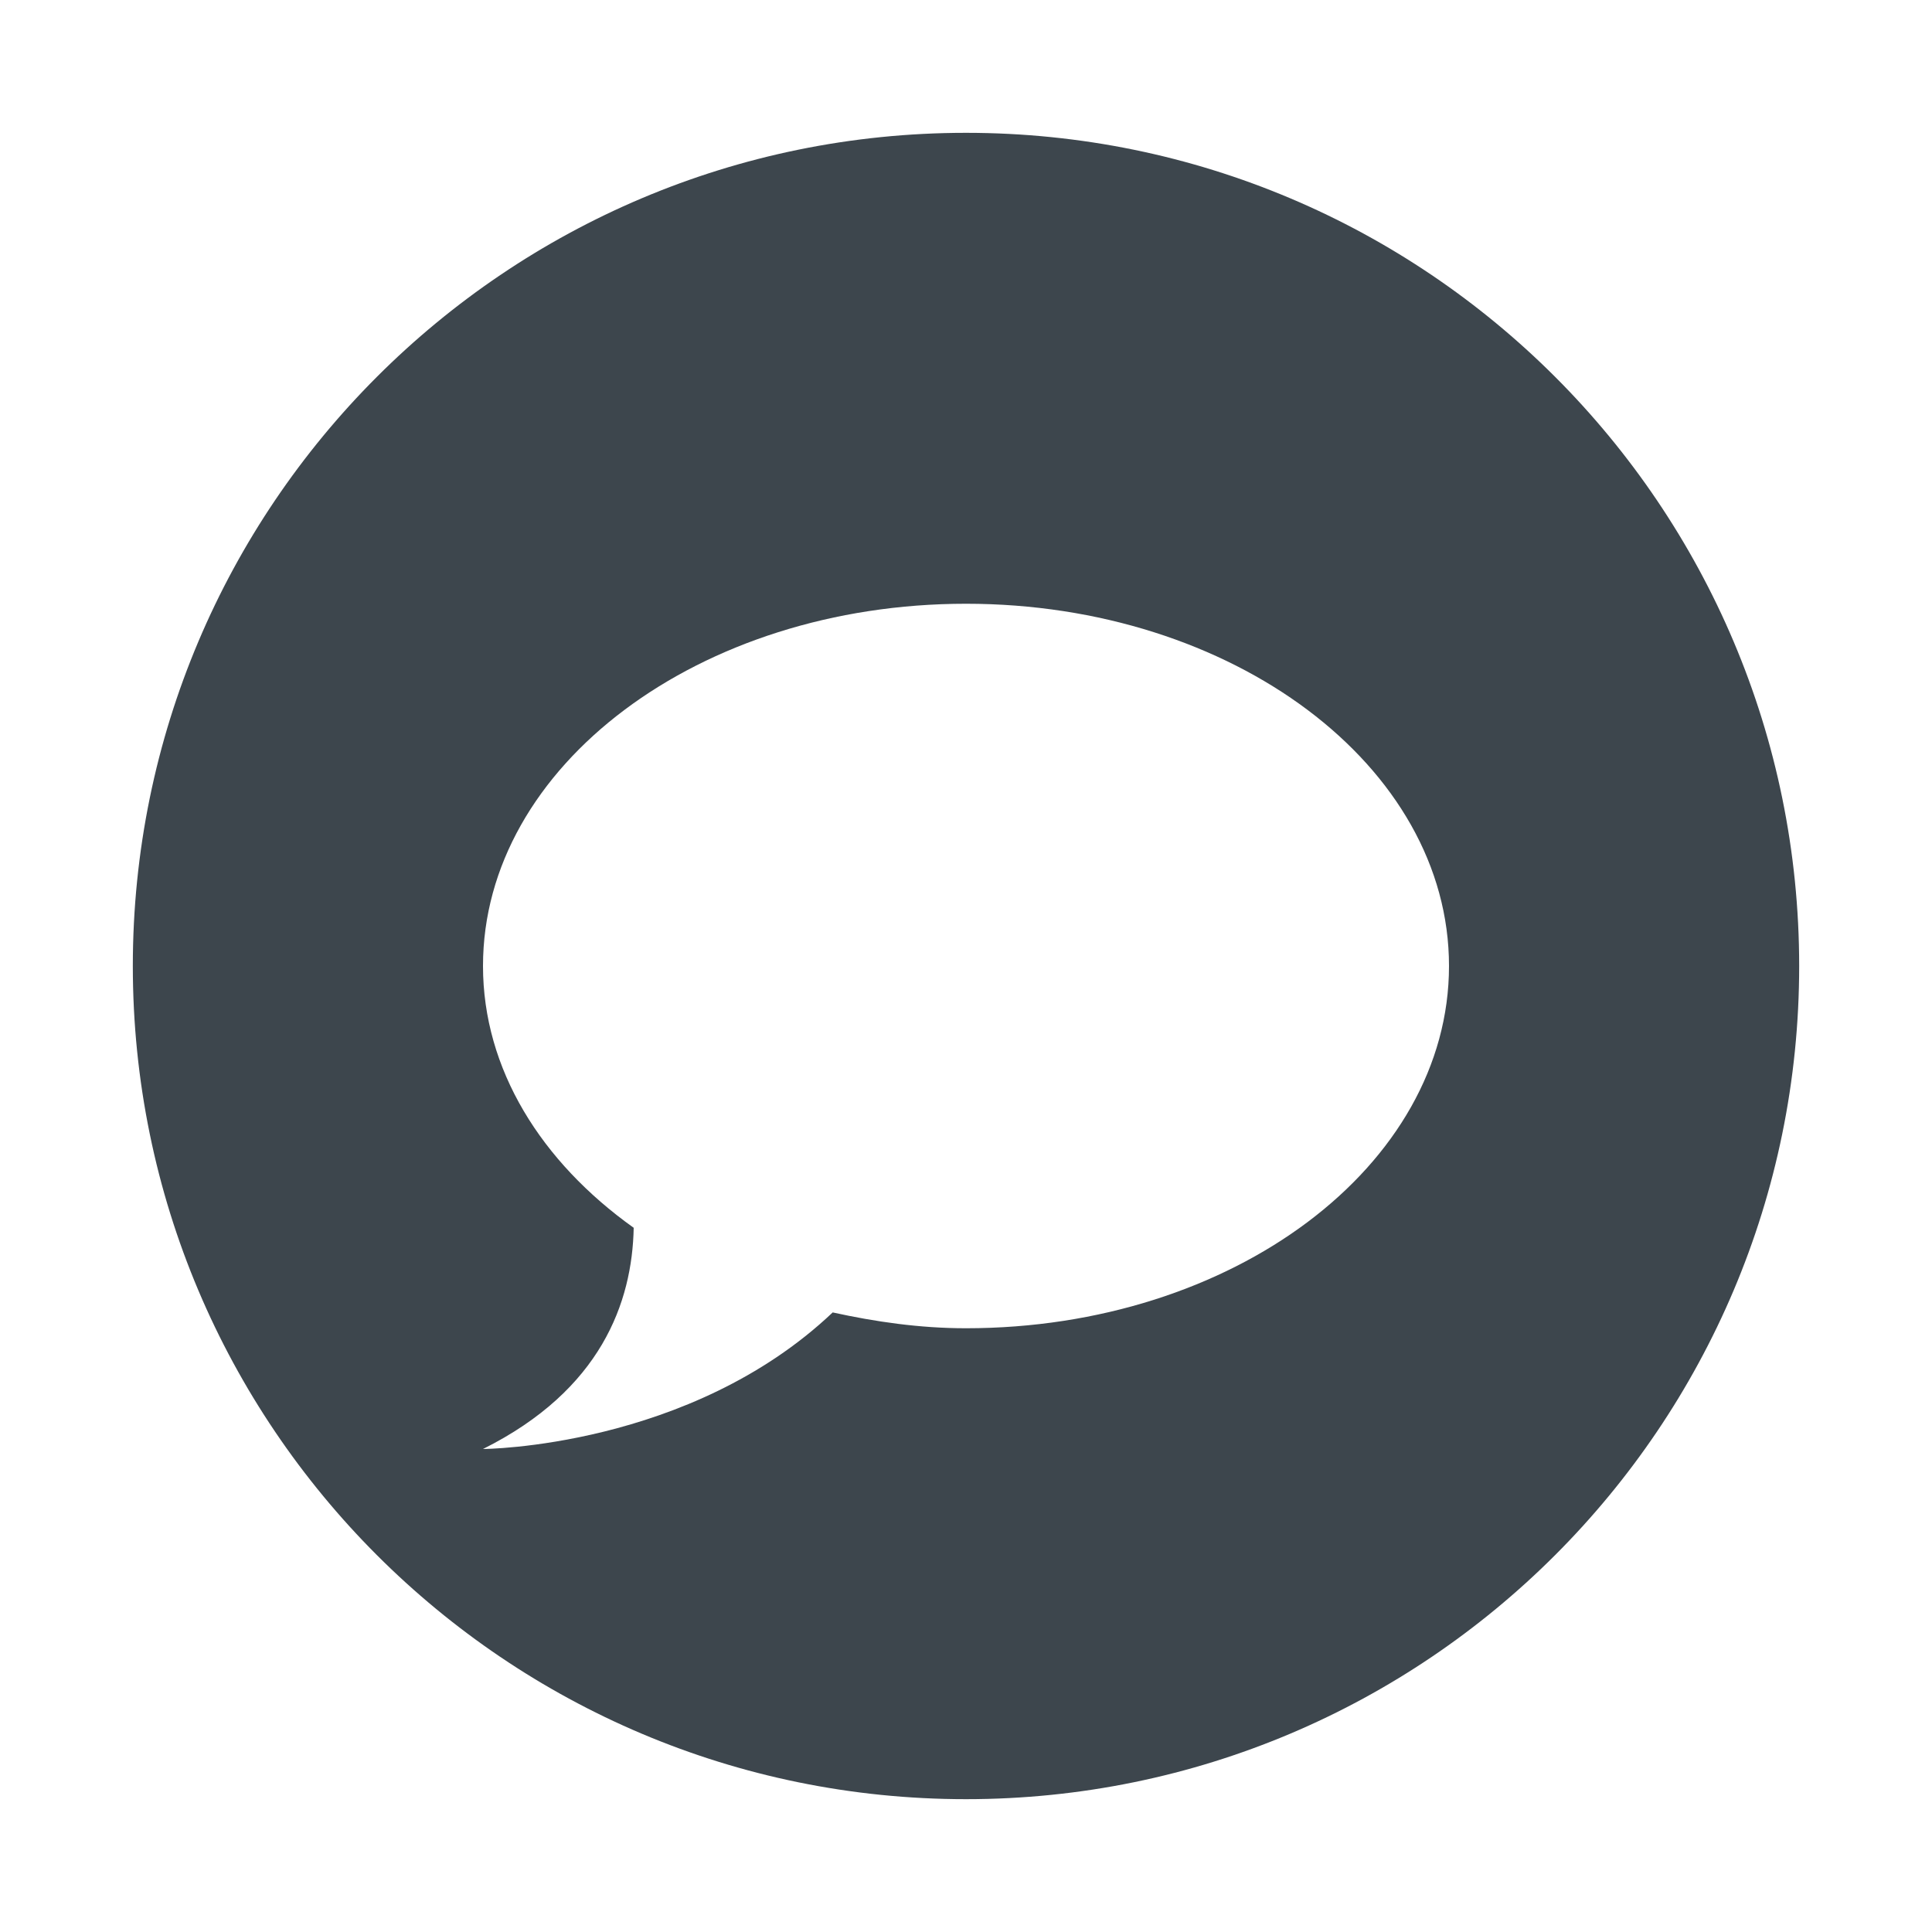 <?xml version="1.0" encoding="iso-8859-1"?>
<!-- Generator: Adobe Illustrator 16.0.4, SVG Export Plug-In . SVG Version: 6.00 Build 0)  -->
<!DOCTYPE svg PUBLIC "-//W3C//DTD SVG 1.1//EN" "http://www.w3.org/Graphics/SVG/1.1/DTD/svg11.dtd">
<svg version="1.1" id="artwork" xmlns="http://www.w3.org/2000/svg" xmlns:xlink="http://www.w3.org/1999/xlink" x="0px" y="0px"
	 width="16px" height="16px" viewBox="0 0 16 16" style="enable-background:new 0 0 16 16;" xml:space="preserve">
<g>
	<path style="fill:#3D464D;" d="M8,1.1c-3.811,0-6.9,3.09-6.9,6.9s3.09,6.9,6.9,6.9s6.9-3.09,6.9-6.9S11.811,1.1,8,1.1z M8,11
		c-0.386,0-0.752-0.054-1.104-0.131C5.711,11.992,4,12,4,12c0.978-0.488,1.236-1.215,1.248-1.832C4.482,9.622,4,8.855,4,8
		c0-1.656,1.791-3,4-3s4,1.344,4,3S10.209,11,8,11z"/>
</g>
</svg>
